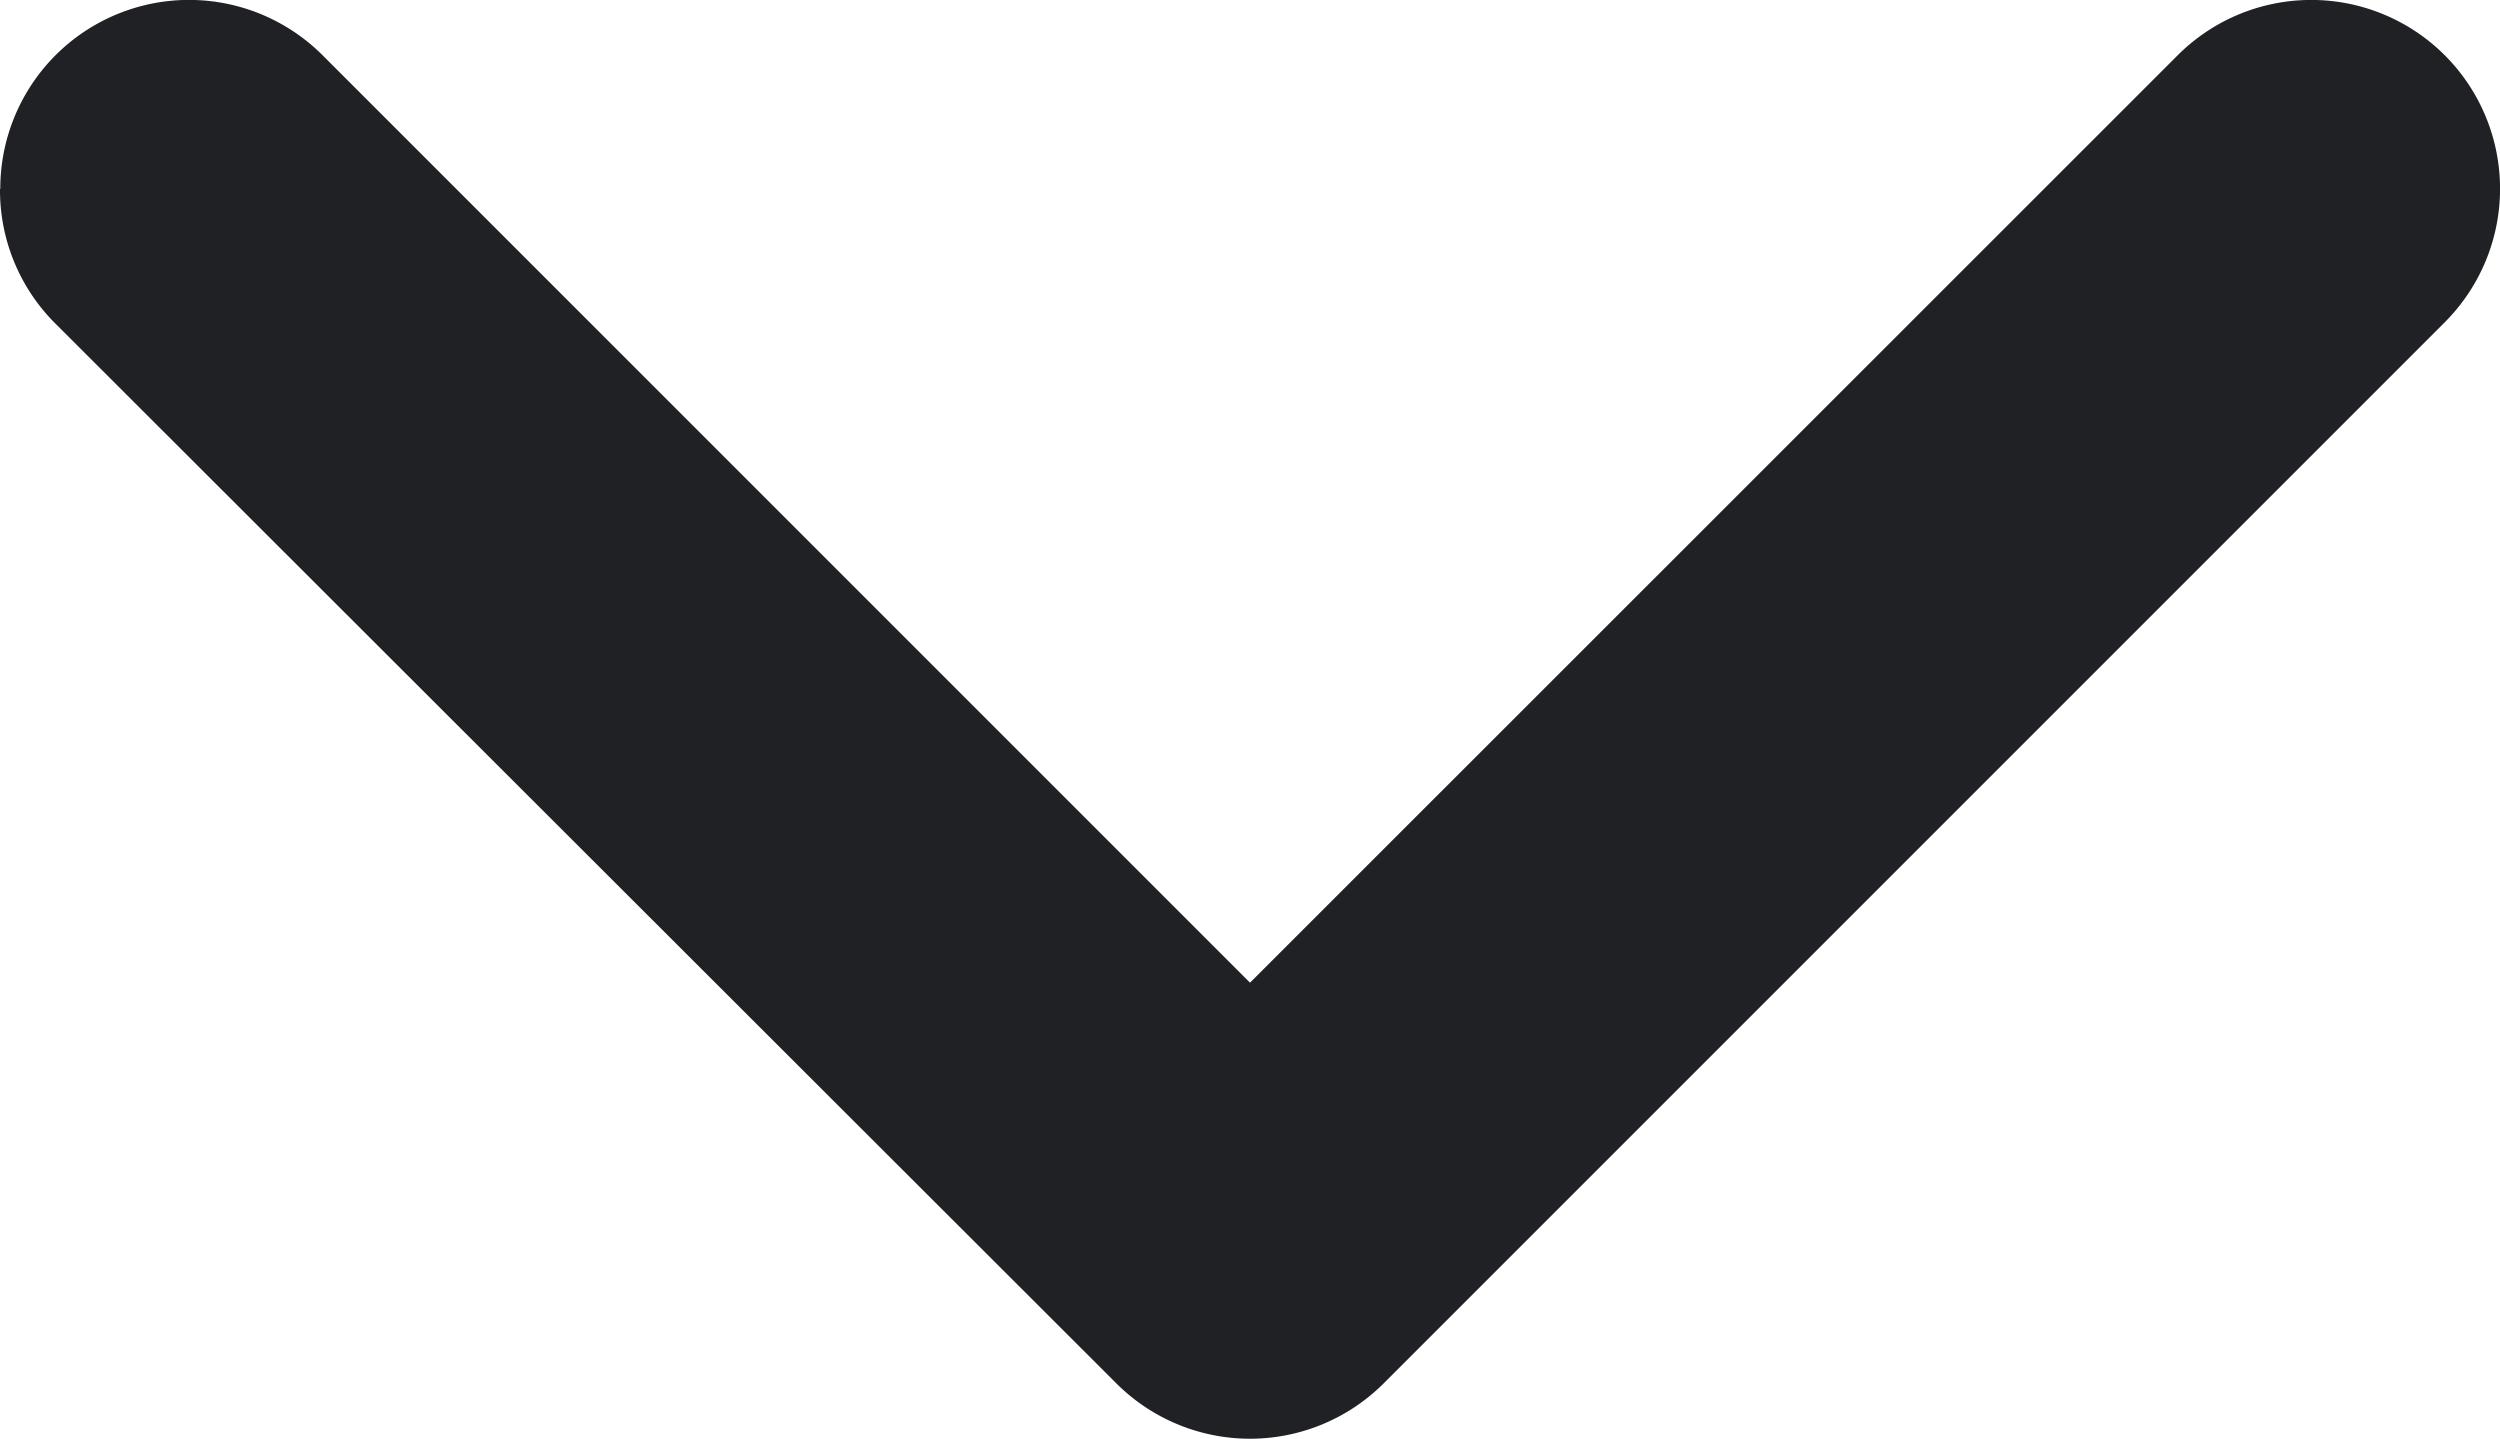 <svg xmlns="http://www.w3.org/2000/svg" width="8.688" height="5" viewBox="0 0 8.688 5">
  <path id="Path_70446" data-name="Path 70446" d="M.657,8.688A.654.654,0,0,0,1.12,8.5L4.808,4.808a.657.657,0,0,0,0-.928L1.12.192a.656.656,0,0,0-.928.928L3.415,4.344.192,7.567a.656.656,0,0,0,.464,1.12Z" transform="translate(8.688) rotate(90)" fill="#202124"/>
</svg>
